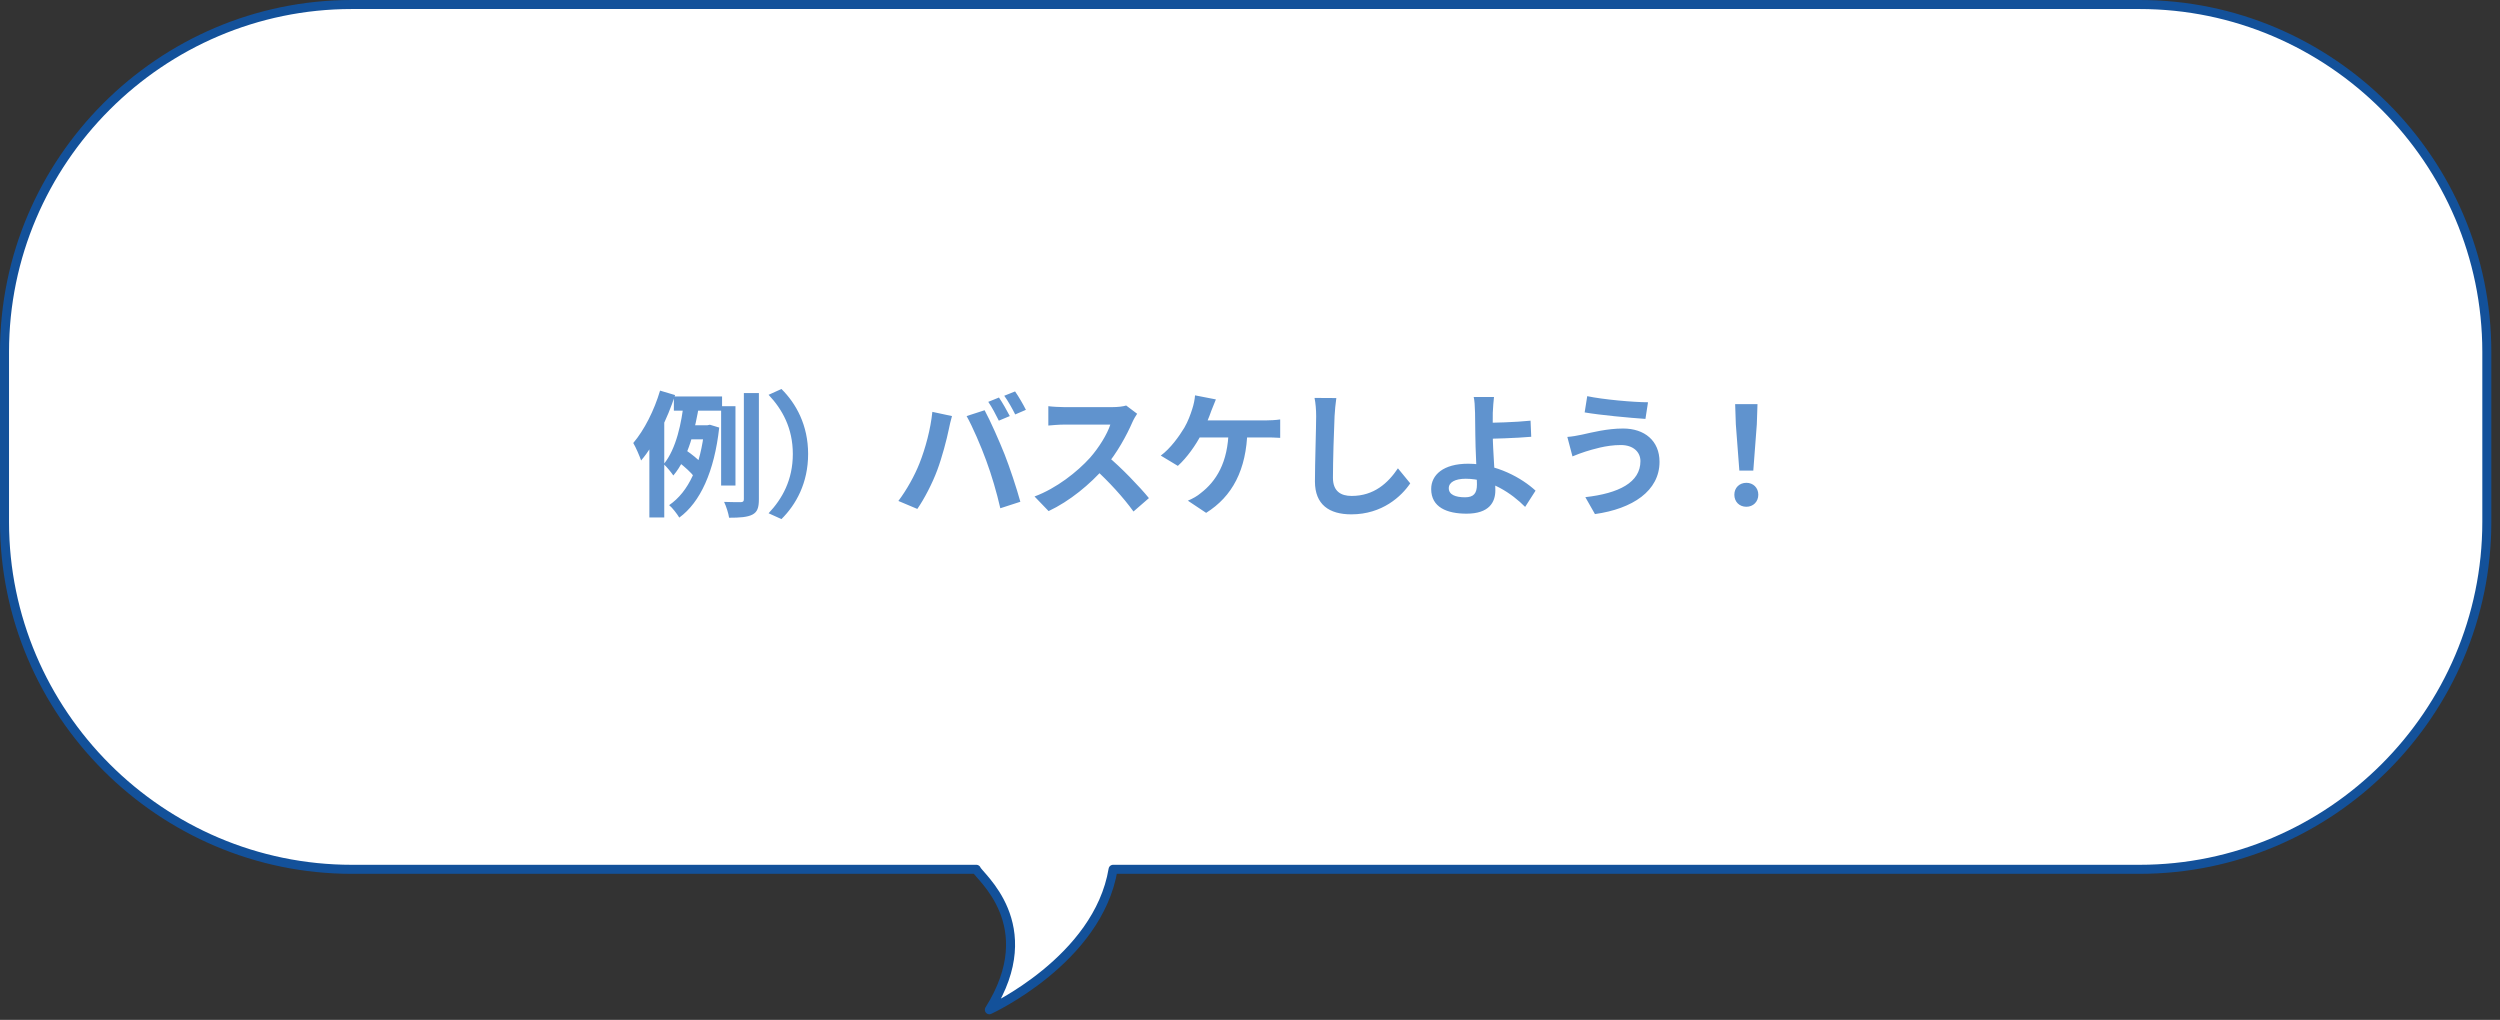 <svg width="277" height="113" viewBox="0 0 277 113" fill="none" xmlns="http://www.w3.org/2000/svg">
<rect x="0" y="0" width="277" height="113" fill="#333333" stroke="none"/>
<g clip-path="url(#clip0_839_650)">
<path d="M237.05 0.5H38.98C17.81 0.5 0.5 17.81 0.5 38.98V57.84C0.5 79 17.81 96.32 38.98 96.32H108.18C108.37 97.01 115.57 102.42 109.62 111.88C109.62 111.88 121.66 106.37 123.33 96.32H237.06C258.22 96.32 275.54 79.01 275.54 57.84V38.98C275.54 17.82 258.23 0.5 237.06 0.5H237.05Z" fill="white" stroke="#13519A" stroke-linecap="round" stroke-linejoin="round"/>
<path d="M74.665 43.925H80.005V45.5H74.665V43.925ZM76.18 47.12H78.73V48.68H75.685L76.18 47.12ZM75.25 51.245L76.015 49.895C76.615 50.3 77.365 50.9 77.71 51.305L76.915 52.82C76.585 52.37 75.85 51.71 75.25 51.245ZM79.9 45.005H81.49V53.795H79.9V45.005ZM82.42 43.55H84.085V55.31C84.085 56.27 83.905 56.735 83.365 57.02C82.81 57.305 81.97 57.365 80.785 57.365C80.71 56.885 80.47 56.105 80.23 55.61C81.055 55.64 81.82 55.64 82.09 55.64C82.33 55.625 82.42 55.55 82.42 55.31V43.55ZM75.775 44.48L77.485 44.72C77.05 47.465 76.27 50.735 74.605 52.685C74.365 52.325 73.87 51.725 73.54 51.425C74.935 49.745 75.535 46.775 75.775 44.48ZM78.055 47.12H78.37L78.655 47.06L79.69 47.375C79.15 52.265 77.575 55.67 75.265 57.35C75.025 56.945 74.485 56.24 74.14 55.97C76.3 54.5 77.635 51.59 78.055 47.465V47.12ZM73.135 43.28L74.8 43.775C73.945 46.4 72.565 49.235 71.035 51.02C70.885 50.585 70.45 49.55 70.165 49.085C71.38 47.66 72.49 45.47 73.135 43.28ZM71.95 47.405L73.555 45.8L73.6 45.83V57.335H71.95V47.405ZM89.54 50.3C89.54 53.51 88.205 55.91 86.585 57.515L85.16 56.87C86.675 55.265 87.845 53.18 87.845 50.3C87.845 47.435 86.675 45.35 85.16 43.745L86.585 43.1C88.205 44.705 89.54 47.105 89.54 50.3ZM110.685 44.045C111.06 44.585 111.6 45.545 111.885 46.1L110.67 46.61C110.37 45.995 109.905 45.11 109.5 44.525L110.685 44.045ZM112.47 43.37C112.86 43.925 113.415 44.885 113.67 45.41L112.485 45.92C112.17 45.29 111.69 44.42 111.27 43.85L112.47 43.37ZM101.88 51.335C102.54 49.67 103.11 47.555 103.305 45.635L105.48 46.1C105.36 46.52 105.18 47.255 105.12 47.6C104.91 48.65 104.37 50.705 103.845 52.1C103.305 53.555 102.42 55.265 101.64 56.39L99.54 55.505C100.47 54.275 101.355 52.67 101.88 51.335ZM109.275 51.035C108.705 49.46 107.745 47.24 107.1 46.1L109.095 45.455C109.725 46.61 110.745 48.92 111.315 50.36C111.855 51.725 112.65 54.11 113.055 55.595L110.835 56.315C110.43 54.545 109.875 52.655 109.275 51.035ZM125.995 45.845C125.875 46.01 125.605 46.46 125.47 46.775C124.855 48.2 123.745 50.24 122.455 51.74C120.775 53.675 118.51 55.535 116.185 56.63L114.625 55.01C117.055 54.11 119.365 52.28 120.775 50.72C121.765 49.595 122.68 48.11 123.025 47.045C122.395 47.045 118.57 47.045 117.925 47.045C117.31 47.045 116.485 47.12 116.155 47.15V45.005C116.56 45.065 117.49 45.11 117.925 45.11C118.72 45.11 122.56 45.11 123.22 45.11C123.88 45.11 124.465 45.035 124.78 44.93L125.995 45.845ZM122.65 50.495C124.195 51.755 126.325 53.99 127.3 55.19L125.59 56.675C124.48 55.13 122.845 53.345 121.24 51.89L122.65 50.495ZM134.72 44.255C134.555 44.645 134.36 45.155 134.225 45.485C133.97 46.235 133.505 47.345 133.115 48.11C132.515 49.295 131.495 50.735 130.505 51.62L128.615 50.48C129.695 49.685 130.655 48.335 131.225 47.39C131.63 46.7 131.915 45.905 132.095 45.335C132.26 44.84 132.38 44.27 132.41 43.805L134.72 44.255ZM132.35 46.58C133.55 46.58 139.25 46.58 140.285 46.58C140.66 46.58 141.35 46.55 141.845 46.475V48.515C141.275 48.47 140.63 48.47 140.285 48.47C139.235 48.47 133.55 48.47 132.2 48.47L132.35 46.58ZM138.215 47.66C138.11 52.085 136.535 55.01 133.64 56.825L131.615 55.475C132.155 55.25 132.68 54.95 133.025 54.65C134.735 53.345 136.07 51.275 136.13 47.66H138.215ZM148.065 44.105C147.975 44.735 147.9 45.515 147.87 46.115C147.795 47.735 147.69 51.08 147.69 52.94C147.69 54.455 148.59 54.95 149.76 54.95C152.235 54.95 153.795 53.525 154.89 51.89L156.255 53.555C155.28 54.995 153.15 56.99 149.73 56.99C147.27 56.99 145.695 55.91 145.695 53.345C145.695 51.335 145.83 47.405 145.83 46.115C145.83 45.395 145.77 44.675 145.65 44.09L148.065 44.105ZM165.535 43.985C165.475 44.42 165.43 45.155 165.4 45.74C165.385 46.46 165.4 47.315 165.4 48.17C165.4 49.835 165.685 53.06 165.685 54.32C165.685 55.655 164.995 56.915 162.49 56.915C160.33 56.915 158.575 56.21 158.575 54.185C158.575 52.61 159.925 51.38 162.67 51.38C165.805 51.38 168.61 52.955 170.14 54.365L168.985 56.165C167.5 54.665 165.115 53.045 162.4 53.045C161.23 53.045 160.525 53.435 160.525 54.095C160.525 54.815 161.275 55.1 162.325 55.1C163.285 55.1 163.645 54.665 163.645 53.675C163.645 52.625 163.465 49.595 163.465 48.17C163.465 47.27 163.45 46.385 163.435 45.74C163.42 44.99 163.375 44.345 163.285 43.985H165.535ZM164.395 46.85C165.28 46.85 167.905 46.79 169.585 46.61L169.66 48.395C167.965 48.545 165.325 48.62 164.395 48.62V46.85ZM181.76 51.095C181.76 50.105 180.995 49.31 179.585 49.31C177.935 49.31 176.435 49.805 175.685 50.03C175.25 50.165 174.65 50.39 174.23 50.57L173.66 48.41C174.17 48.38 174.8 48.26 175.295 48.155C176.39 47.915 178.07 47.48 179.84 47.48C182.21 47.48 183.875 48.83 183.875 51.17C183.875 54.395 180.89 56.375 176.72 56.96L175.655 55.085C179.375 54.665 181.76 53.45 181.76 51.095ZM175.865 43.895C177.62 44.27 181.025 44.57 182.6 44.57L182.315 46.415C180.56 46.295 177.305 45.995 175.58 45.695L175.865 43.895ZM192.72 52.145L192.33 47.015L192.255 44.78H194.73L194.655 47.015L194.265 52.145H192.72ZM193.5 56.15C192.72 56.15 192.165 55.595 192.165 54.815C192.165 54.035 192.735 53.495 193.5 53.495C194.25 53.495 194.82 54.035 194.82 54.815C194.82 55.595 194.25 56.15 193.5 56.15Z" fill="#6093CE"/>
</g>
<defs>
<clipPath id="clip0_839_650">
<rect width="276.03" height="112.37" fill="white"/>
</clipPath>
</defs>
</svg>
